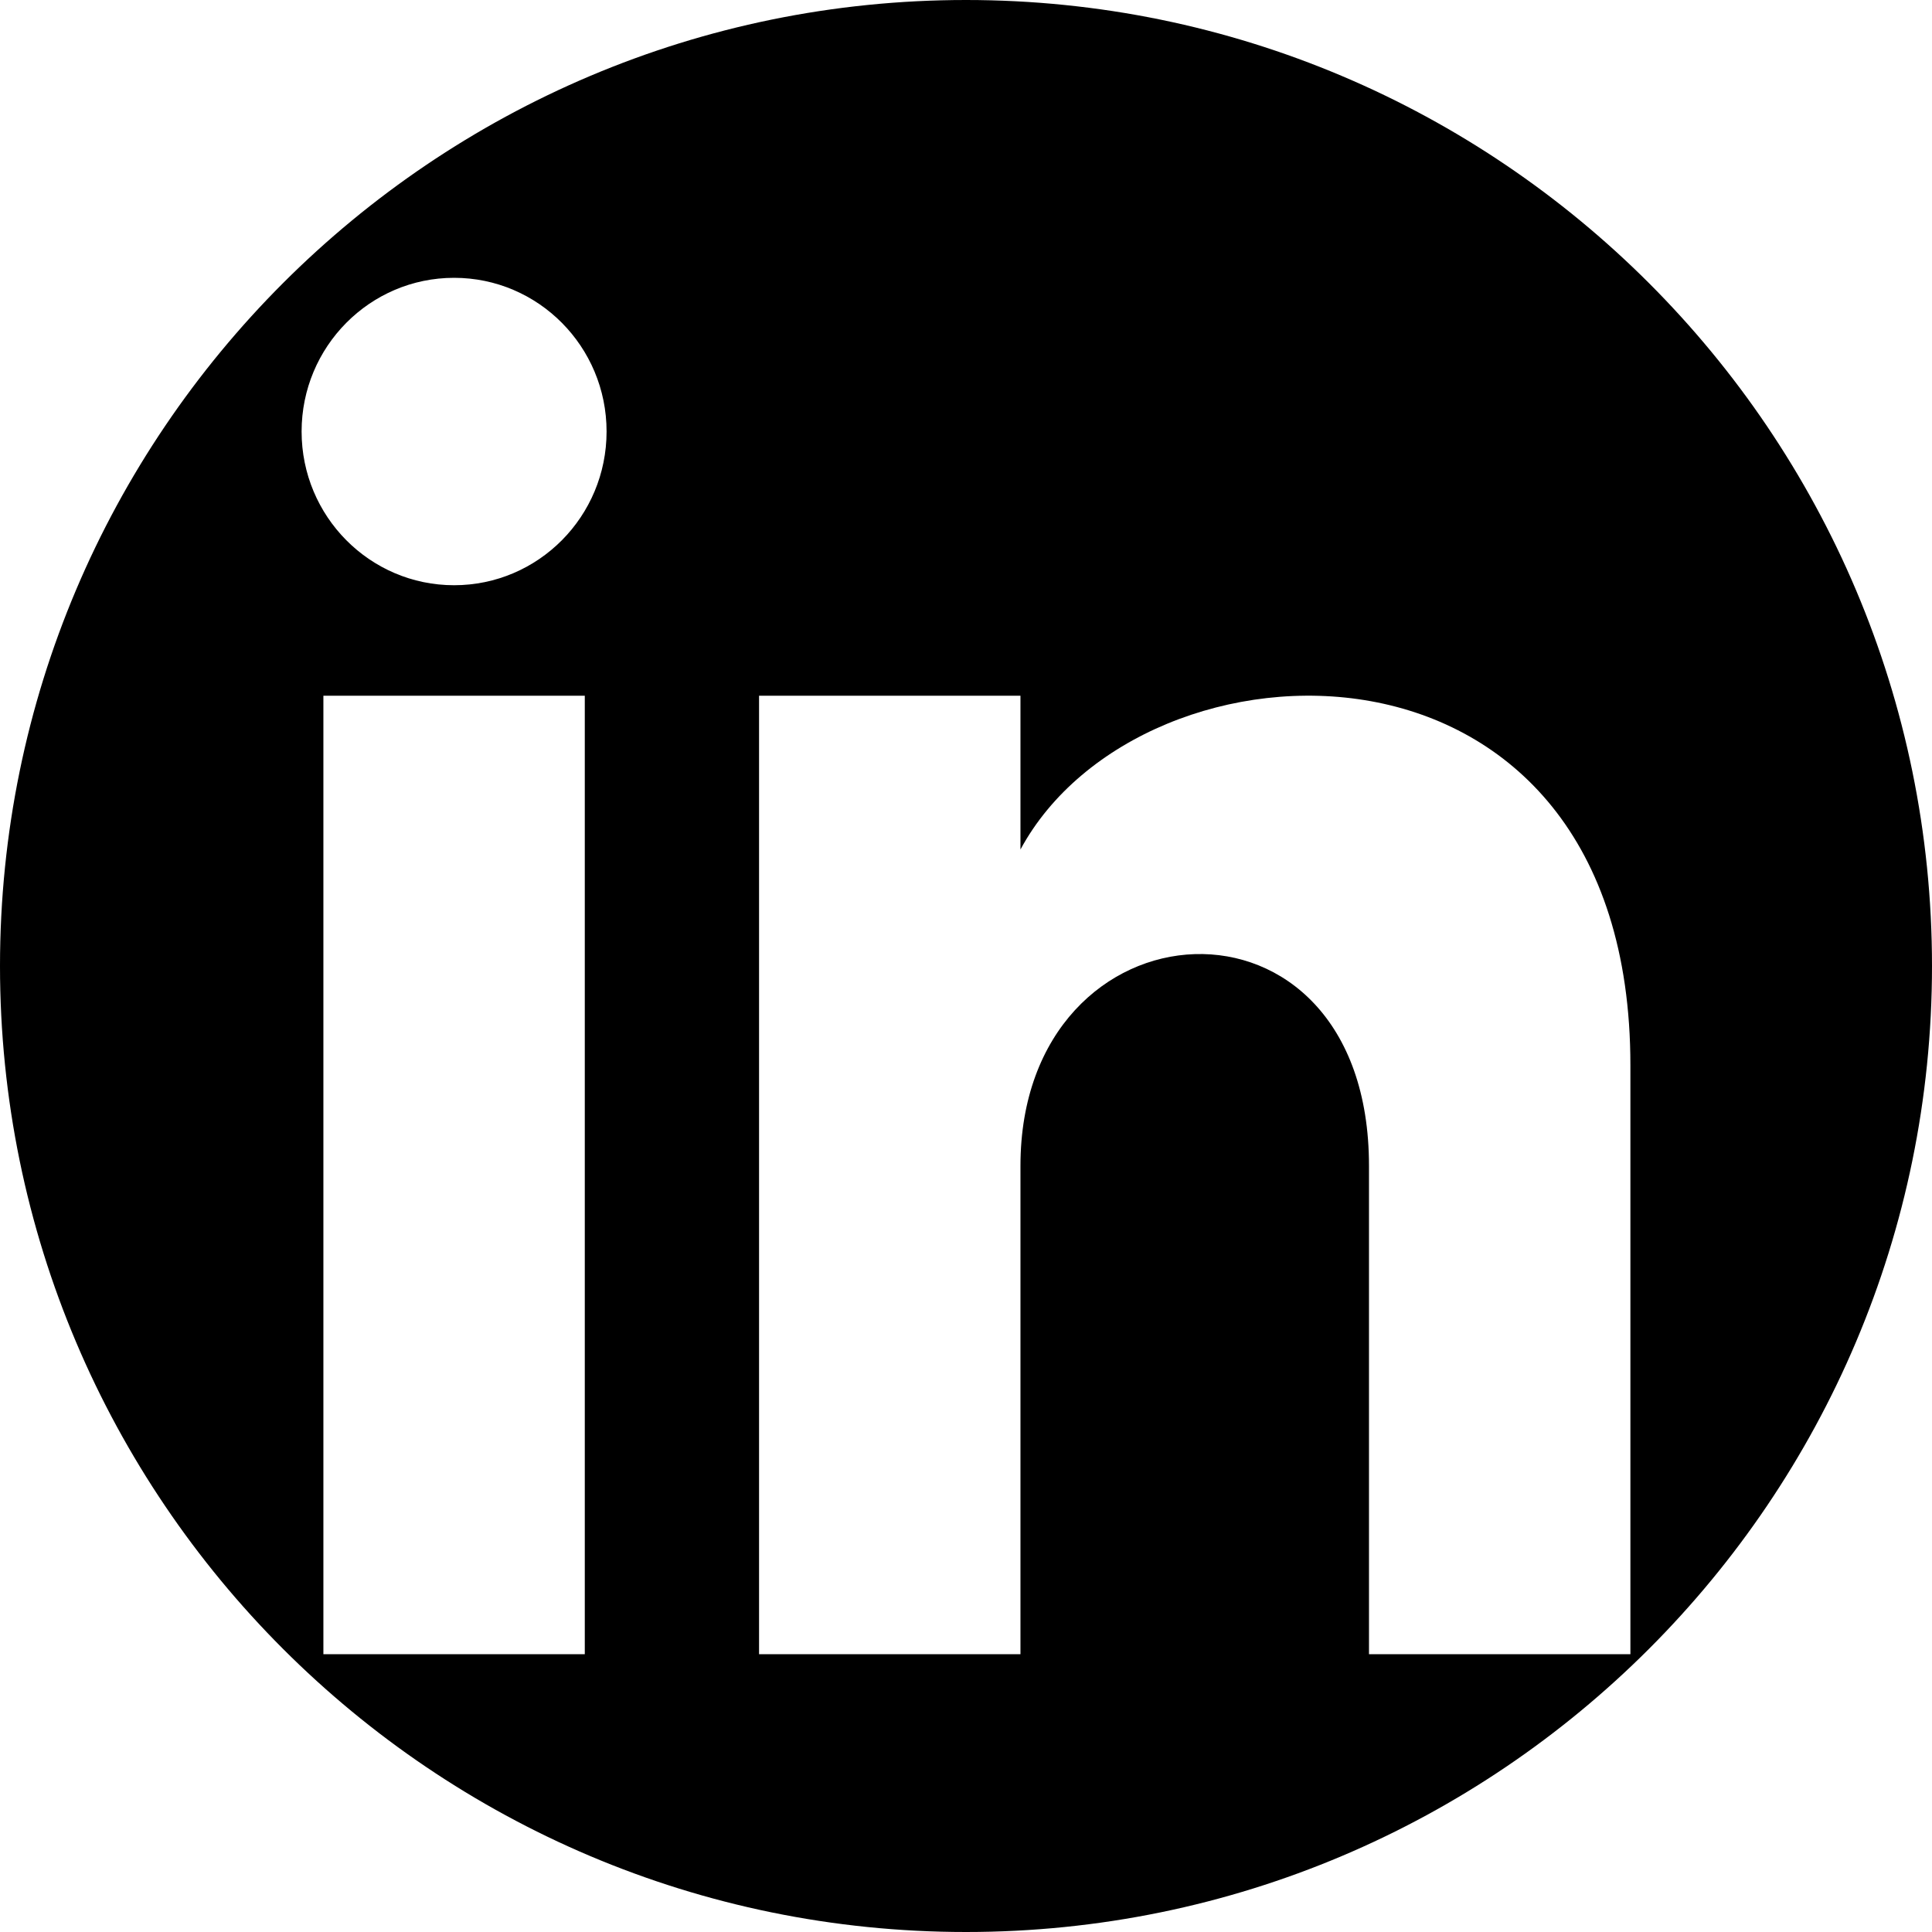 <?xml version="1.0" encoding="UTF-8" standalone="no"?>
<!DOCTYPE svg PUBLIC "-//W3C//DTD SVG 1.1//EN" "http://www.w3.org/Graphics/SVG/1.1/DTD/svg11.dtd">
<svg width="100%" height="100%" viewBox="0 0 500 500" version="1.1" xmlns="http://www.w3.org/2000/svg" xmlns:xlink="http://www.w3.org/1999/xlink" xml:space="preserve" xmlns:serif="http://www.serif.com/" style="fill-rule:evenodd;clip-rule:evenodd;stroke-linejoin:round;stroke-miterlimit:2;">
    <path d="M250,0C387.979,0 500,112.021 500,250C500,387.979 387.979,500 250,500C112.021,500 0,387.979 0,250C0,112.021 112.021,0 250,0ZM151.343,428.101L83.693,428.101L83.693,180.05L151.343,180.05L151.343,428.101ZM421.945,428.101L354.294,428.101L354.294,301.73C354.294,225.781 264.094,231.531 264.094,301.73L264.094,428.101L196.443,428.101L196.443,180.05L264.094,180.05L264.094,219.851C295.574,161.536 421.945,157.229 421.945,275.685L421.945,428.101ZM117.518,151.456C95.735,151.456 78.055,133.641 78.055,111.678C78.055,89.714 95.735,71.899 117.518,71.899C139.302,71.899 156.981,89.714 156.981,111.678C156.981,133.641 139.324,151.456 117.518,151.456Z"/>
</svg>
